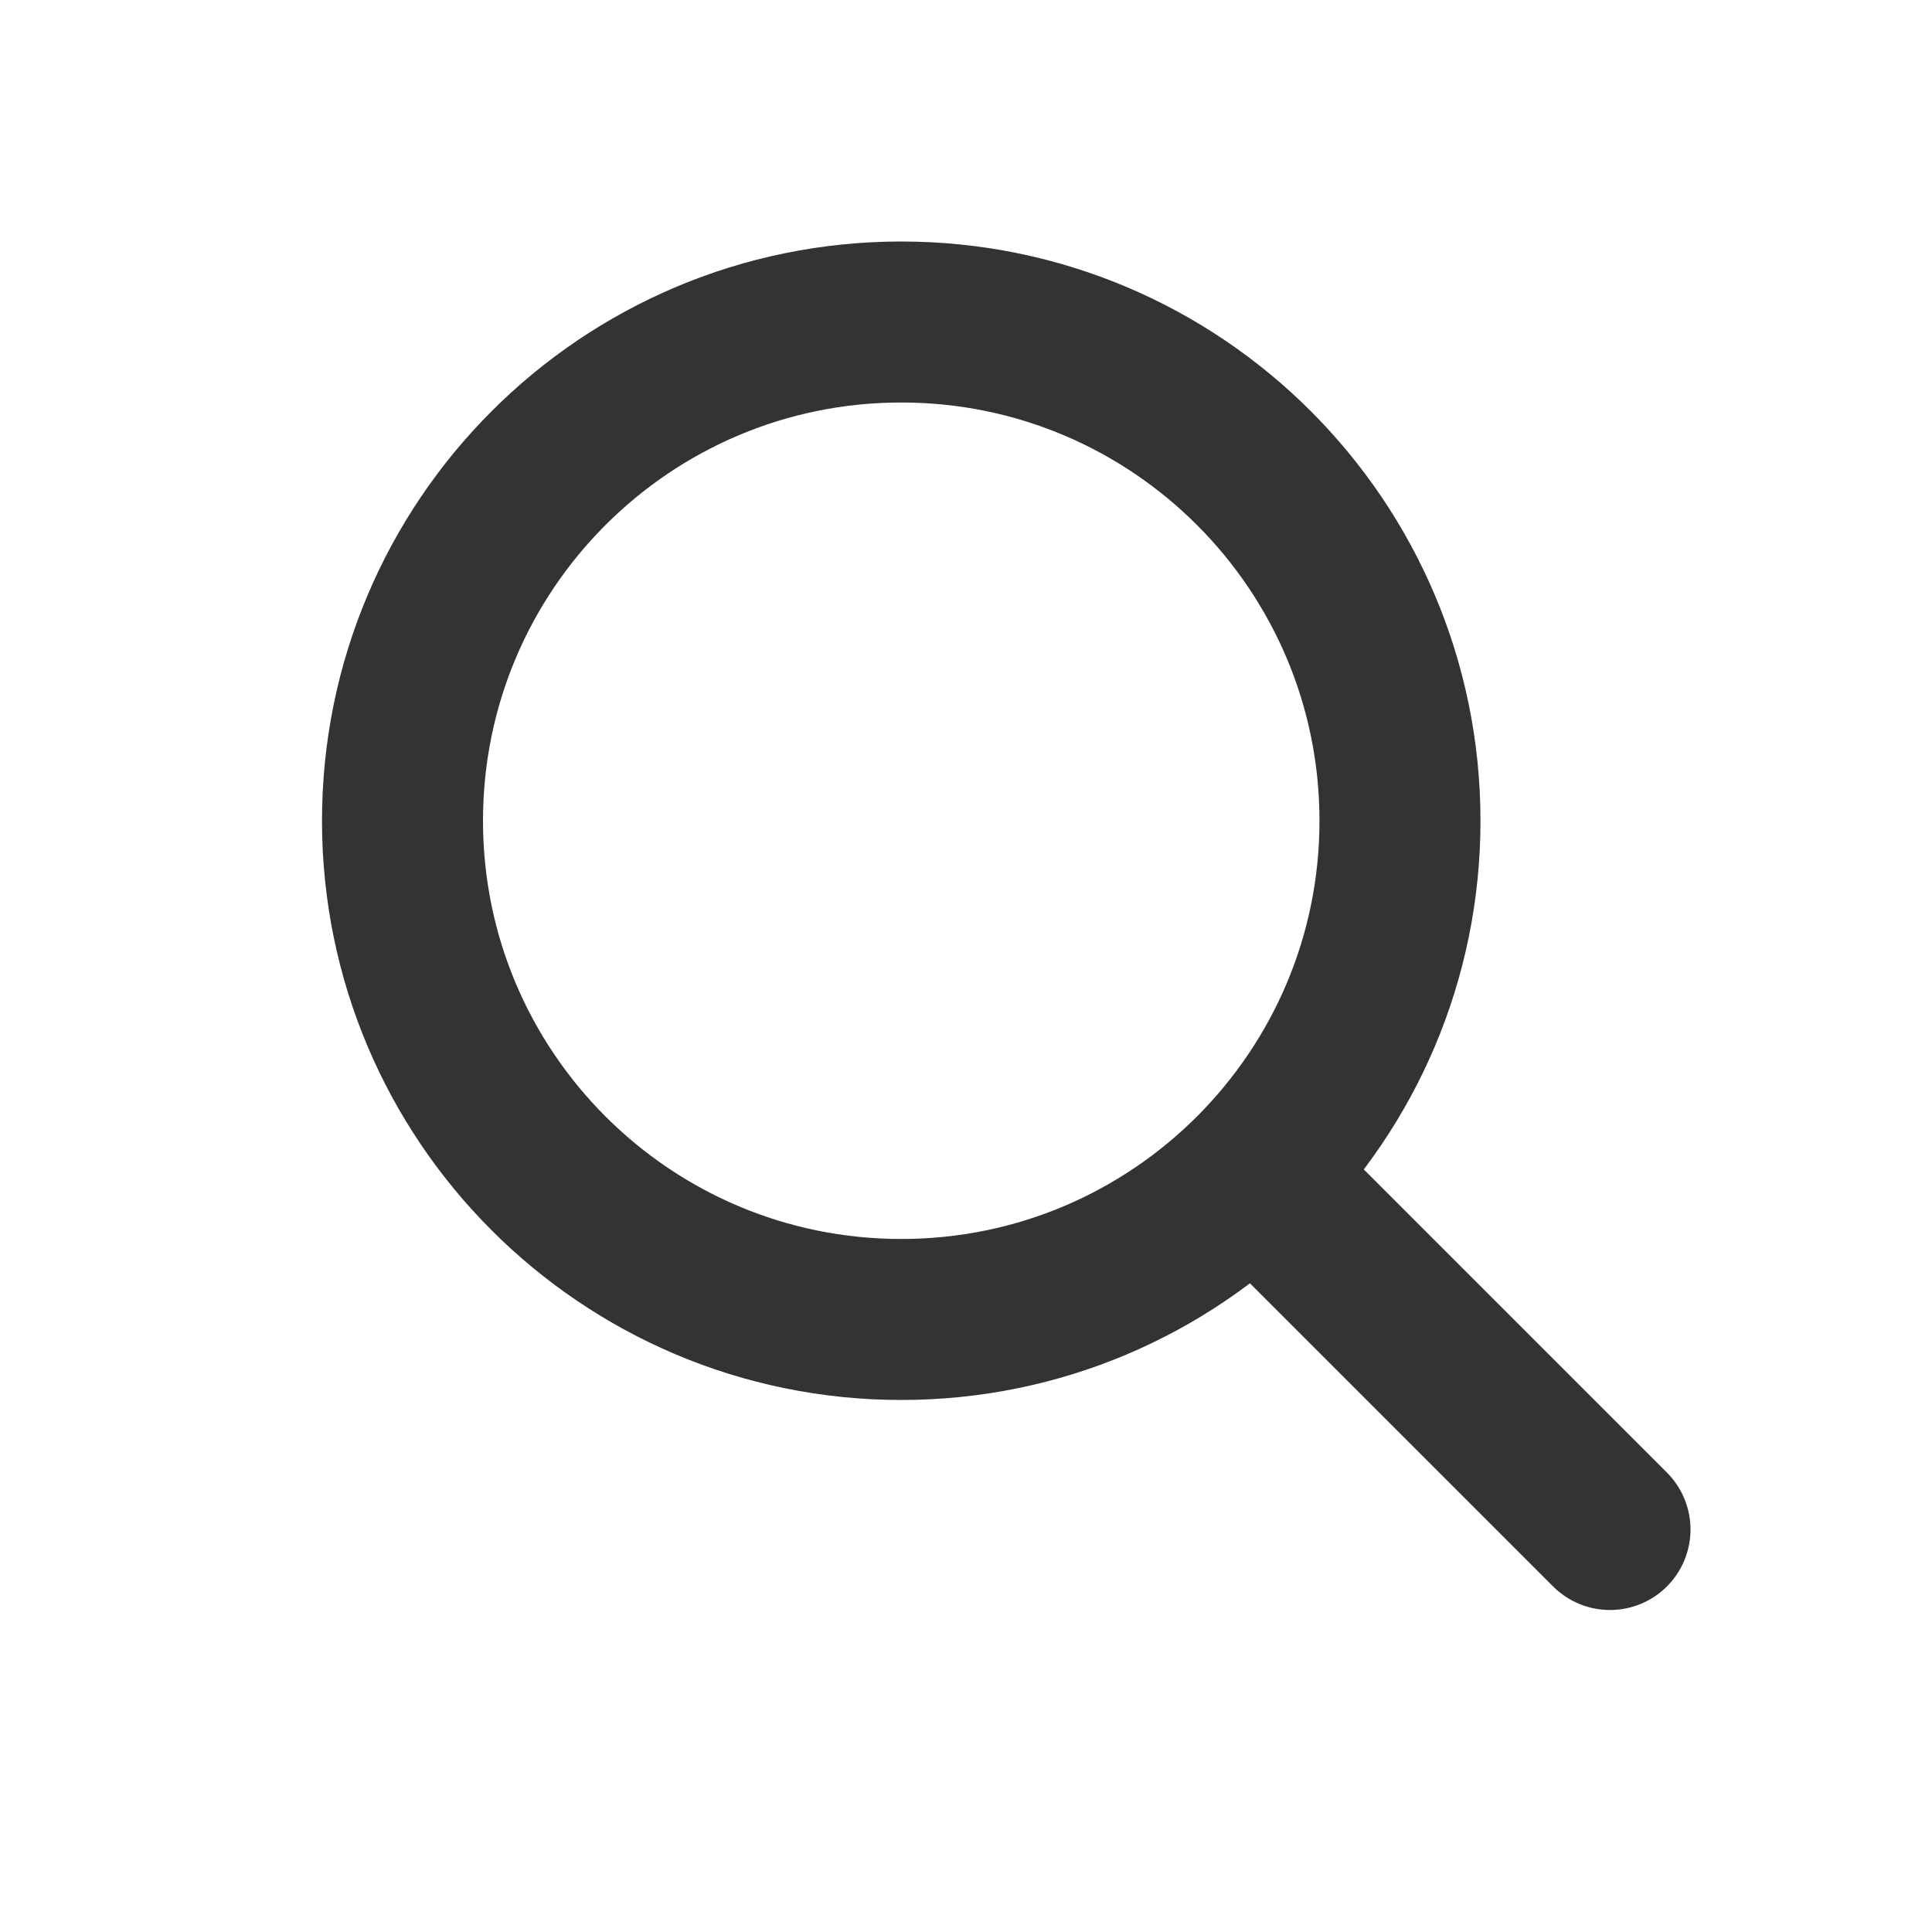 <svg width="24" height="24" viewBox="0 0 24 24" fill="none" xmlns="http://www.w3.org/2000/svg">
<g id="Frame 36078">
<path id="Vector" d="M16.087 15.087L20 19M17.391 10.196C17.391 13.617 14.617 16.391 11.196 16.391C7.774 16.391 5 13.617 5 10.196C5 6.774 7.774 4 11.196 4C14.617 4 17.391 6.774 17.391 10.196Z" stroke="#333333" stroke-width="2" stroke-linecap="round" stroke-linejoin="round"/>
</g>
</svg>
